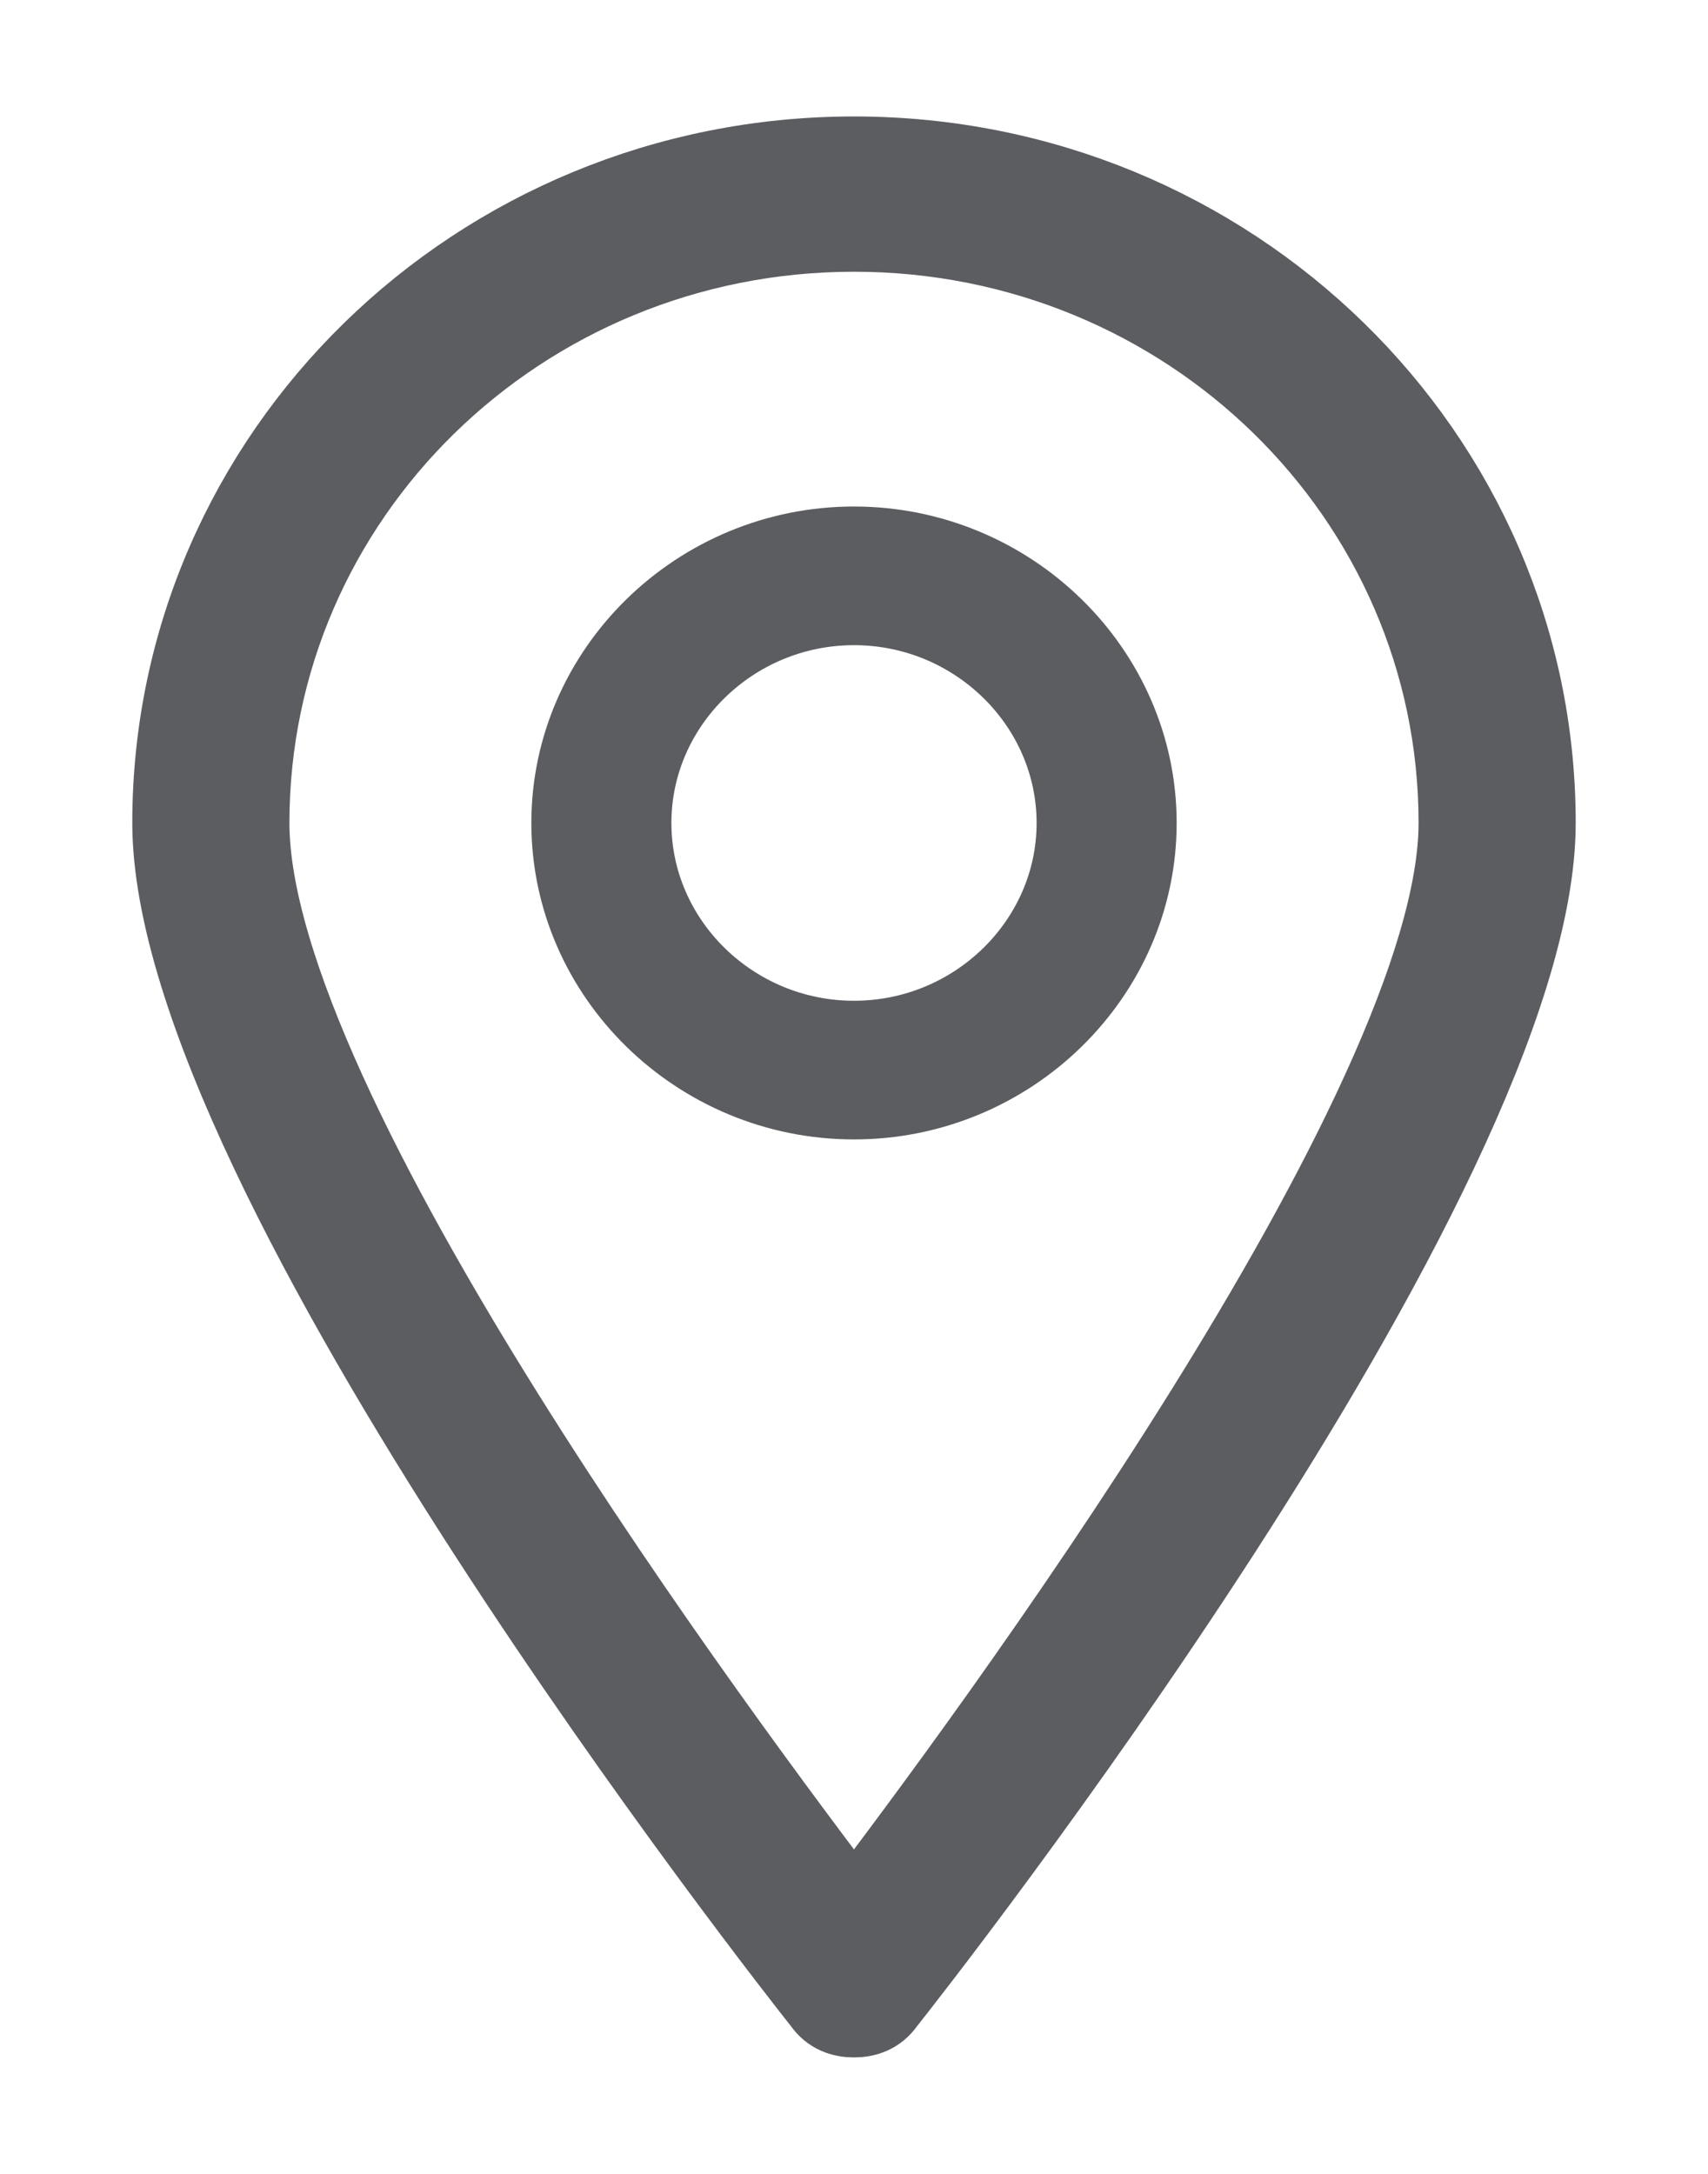 <svg width="11px" height="14px" viewBox="0 0 11 14" version="1.1" xmlns="http://www.w3.org/2000/svg" xmlns:xlink="http://www.w3.org/1999/xlink">
    <g stroke="none" stroke-width="1" fill="none" fill-rule="evenodd">
        <g transform="translate(1, 1)" stroke="#5B5D61" stroke-width="0.5" fill="#5B5D61">
            <path d="M4.5,12 C4.423,12 4.347,11.975 4.295,11.9 C4.116,11.675 0.102,6.575 0.102,4.3 C0.102,1.925 2.071,0 4.5,0 C6.929,0 8.898,1.925 8.898,4.3 C8.898,6.575 4.884,11.675 4.705,11.9 C4.653,11.975 4.577,12 4.5,12 L4.5,12 Z M4.5,0.5 C2.352,0.5 0.614,2.2 0.614,4.3 C0.614,6.15 3.682,10.25 4.5,11.325 C5.318,10.25 8.386,6.125 8.386,4.3 C8.386,2.2 6.648,0.5 4.5,0.5 L4.5,0.5 Z"></path>
            <path d="M4.5,6.088 C3.496,6.088 2.672,5.282 2.672,4.3 C2.672,3.318 3.496,2.512 4.5,2.512 C5.504,2.512 6.328,3.318 6.328,4.3 C6.328,5.282 5.504,6.088 4.5,6.088 L4.5,6.088 Z M4.5,2.905 C3.716,2.905 3.074,3.534 3.074,4.3 C3.074,5.066 3.716,5.695 4.5,5.695 C5.284,5.695 5.926,5.066 5.926,4.3 C5.926,3.534 5.284,2.905 4.5,2.905 L4.5,2.905 Z"></path>
        </g>
    </g>
</svg>
